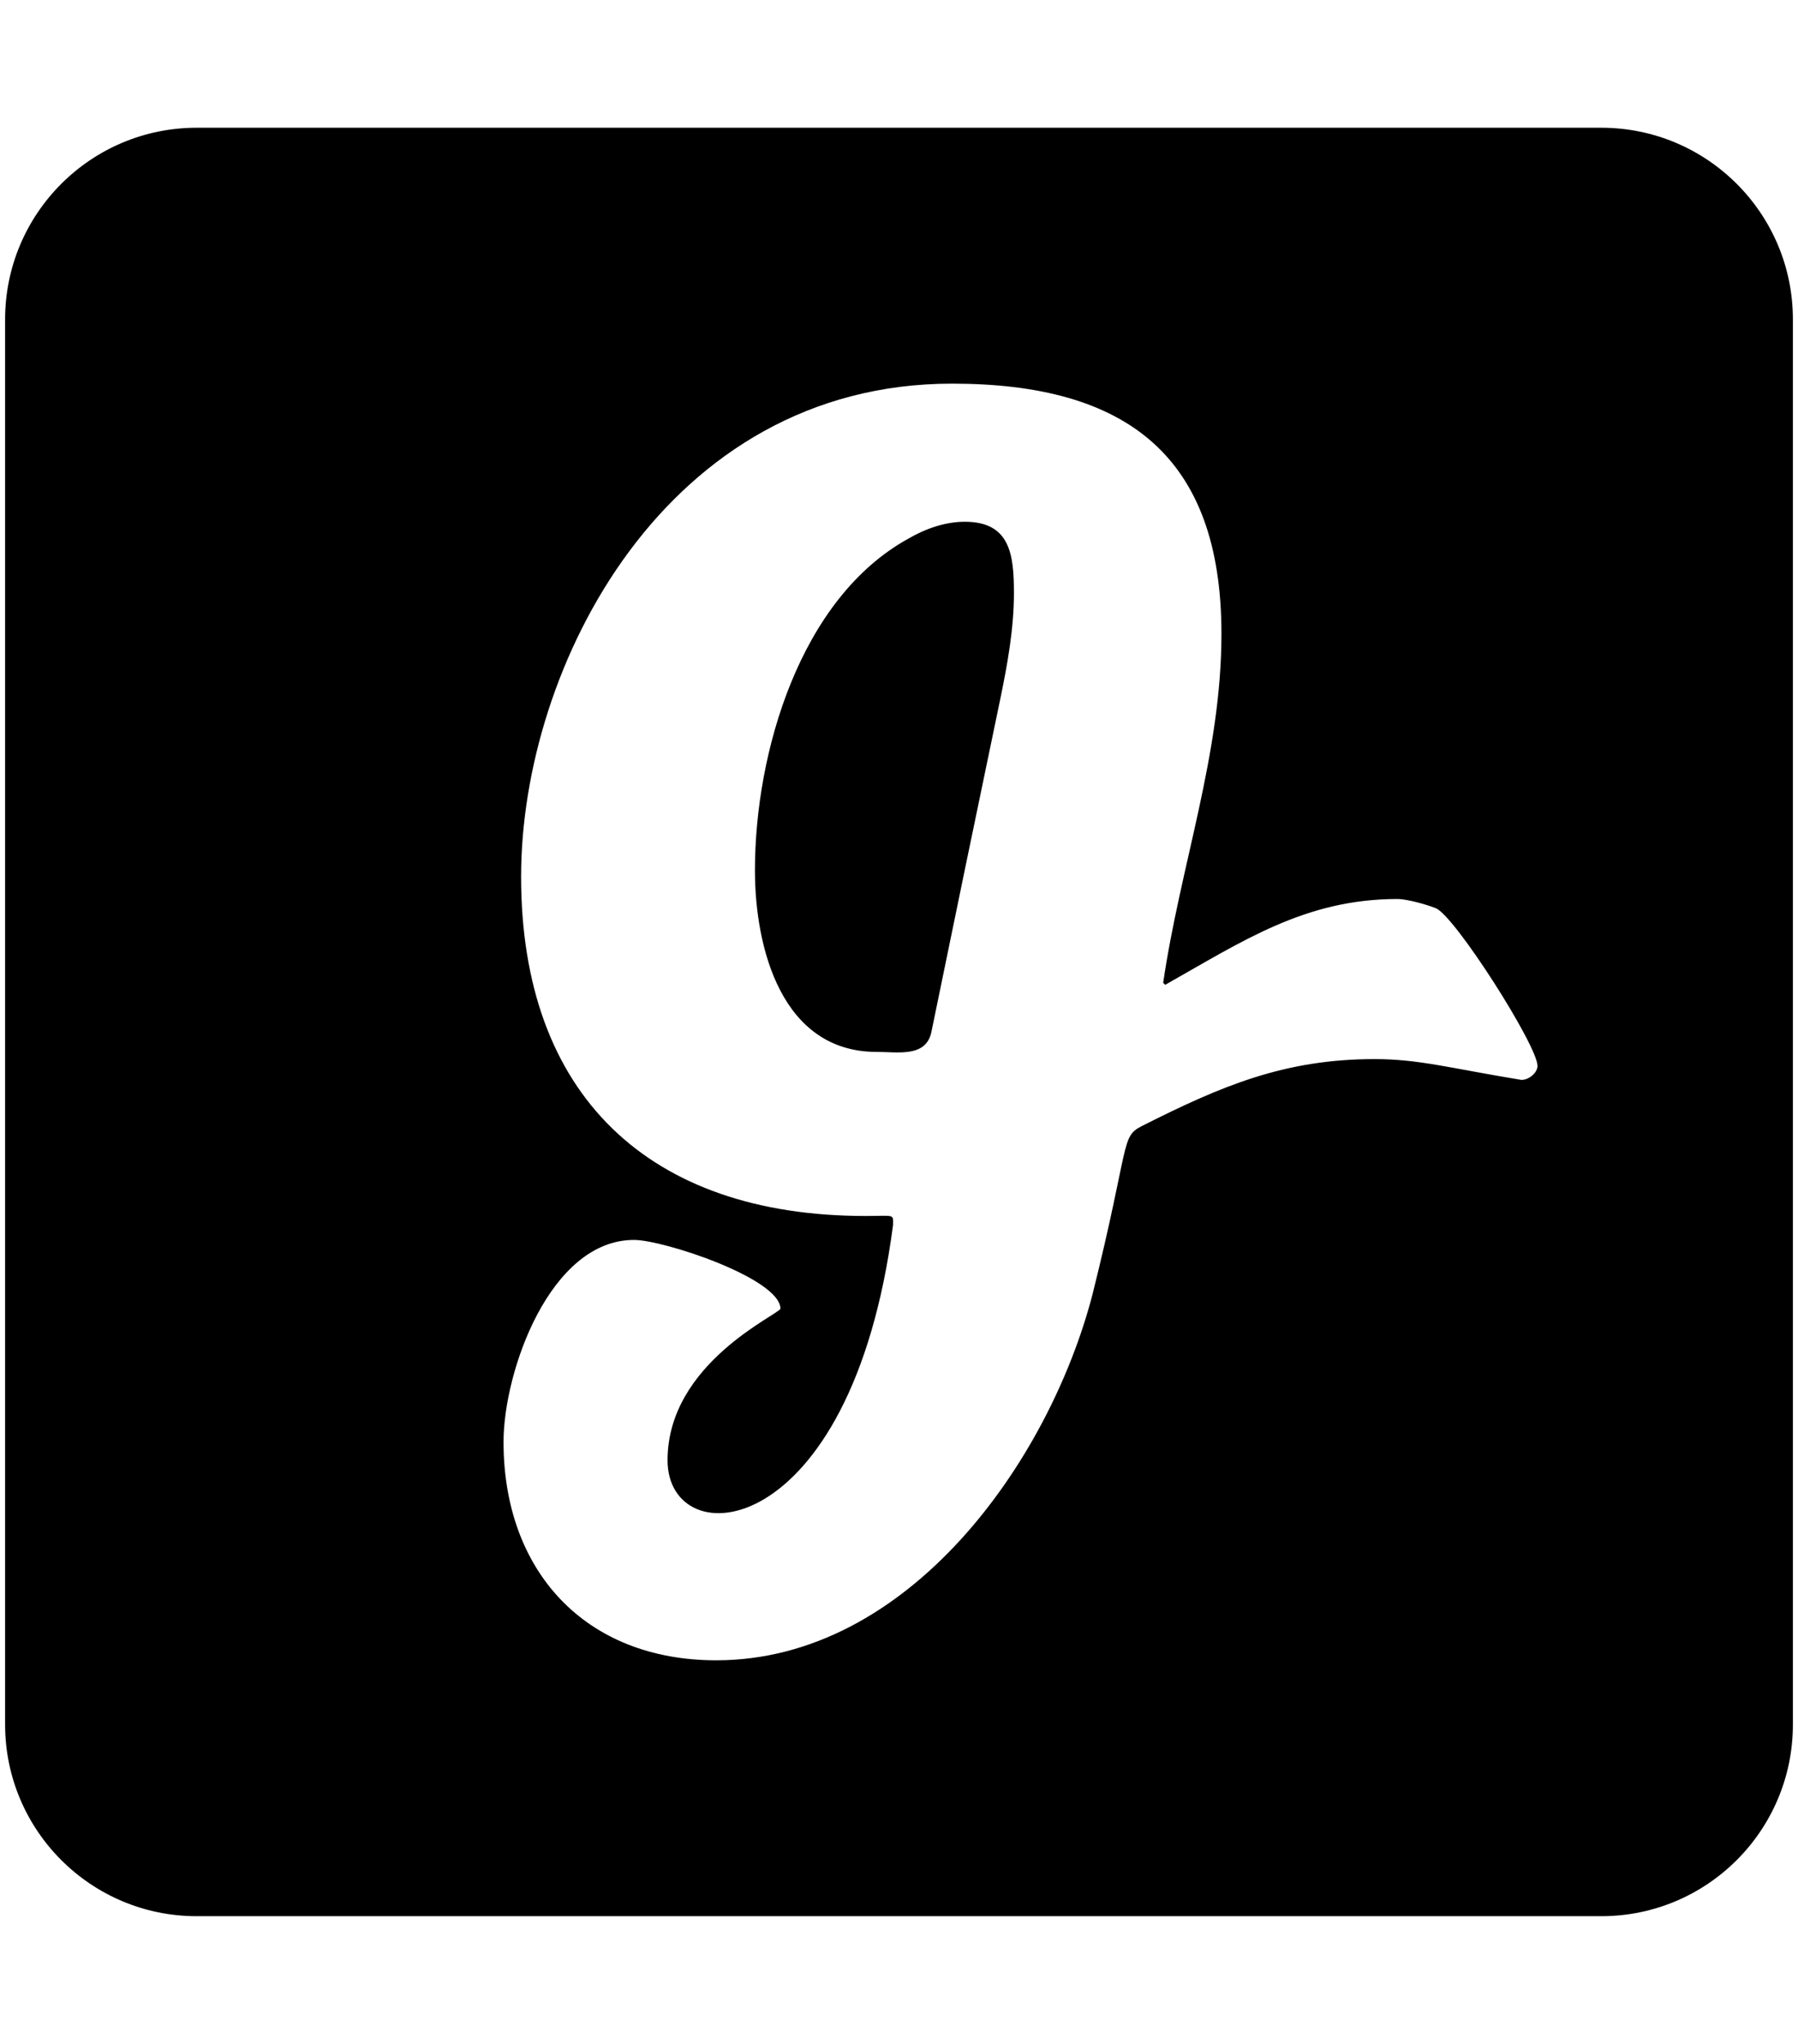 <svg xmlns="http://www.w3.org/2000/svg" width="0.88em" height="1em" viewBox="0 0 448 512"><path fill="currentColor" d="M252.8 148.6c0 8.8-1.6 17.7-3.4 26.4c-5.8 27.8-11.6 55.8-17.3 83.6c-1.4 6.3-8.3 4.9-13.7 4.9c-23.8 0-30.5-26-30.5-45.5c0-29.3 11.2-68.1 38.5-83.1c4.3-2.5 9.2-4.2 14.1-4.2c11.4 0 12.3 8.3 12.3 17.9M448 80v352c0 26.5-21.5 48-48 48H48c-26.5 0-48-21.5-48-48V80c0-26.5 21.5-48 48-48h352c26.5 0 48 21.5 48 48m-64 187c0-5.1-20.8-37.7-25.5-39.5c-2.2-.9-7.2-2.3-9.6-2.3c-23.1 0-38.7 10.5-58.2 21.5l-.5-.5c4.3-29.4 14.6-57.2 14.6-87.4c0-44.6-23.8-62.7-67.5-62.7c-71.7 0-108 70.8-108 123.5c0 54.7 32 85 86.3 85c7.5 0 6.9-.6 6.9 2.3c-10.5 80.3-56.5 82.9-56.5 58.9c0-24.4 28-36.5 28.3-38c-.2-7.6-29.3-17.2-36.7-17.2c-21.1 0-32.7 33-32.7 50.6c0 32.3 20.4 54.7 53.3 54.7c48.2 0 83.4-49.7 94.3-91.7c9.4-37.7 7-39.4 12.3-42.1c20-10.1 35.8-16.8 58.4-16.8c11.1 0 19 2.3 36.7 5.2c1.8.1 4.1-1.7 4.1-3.5"/></svg>